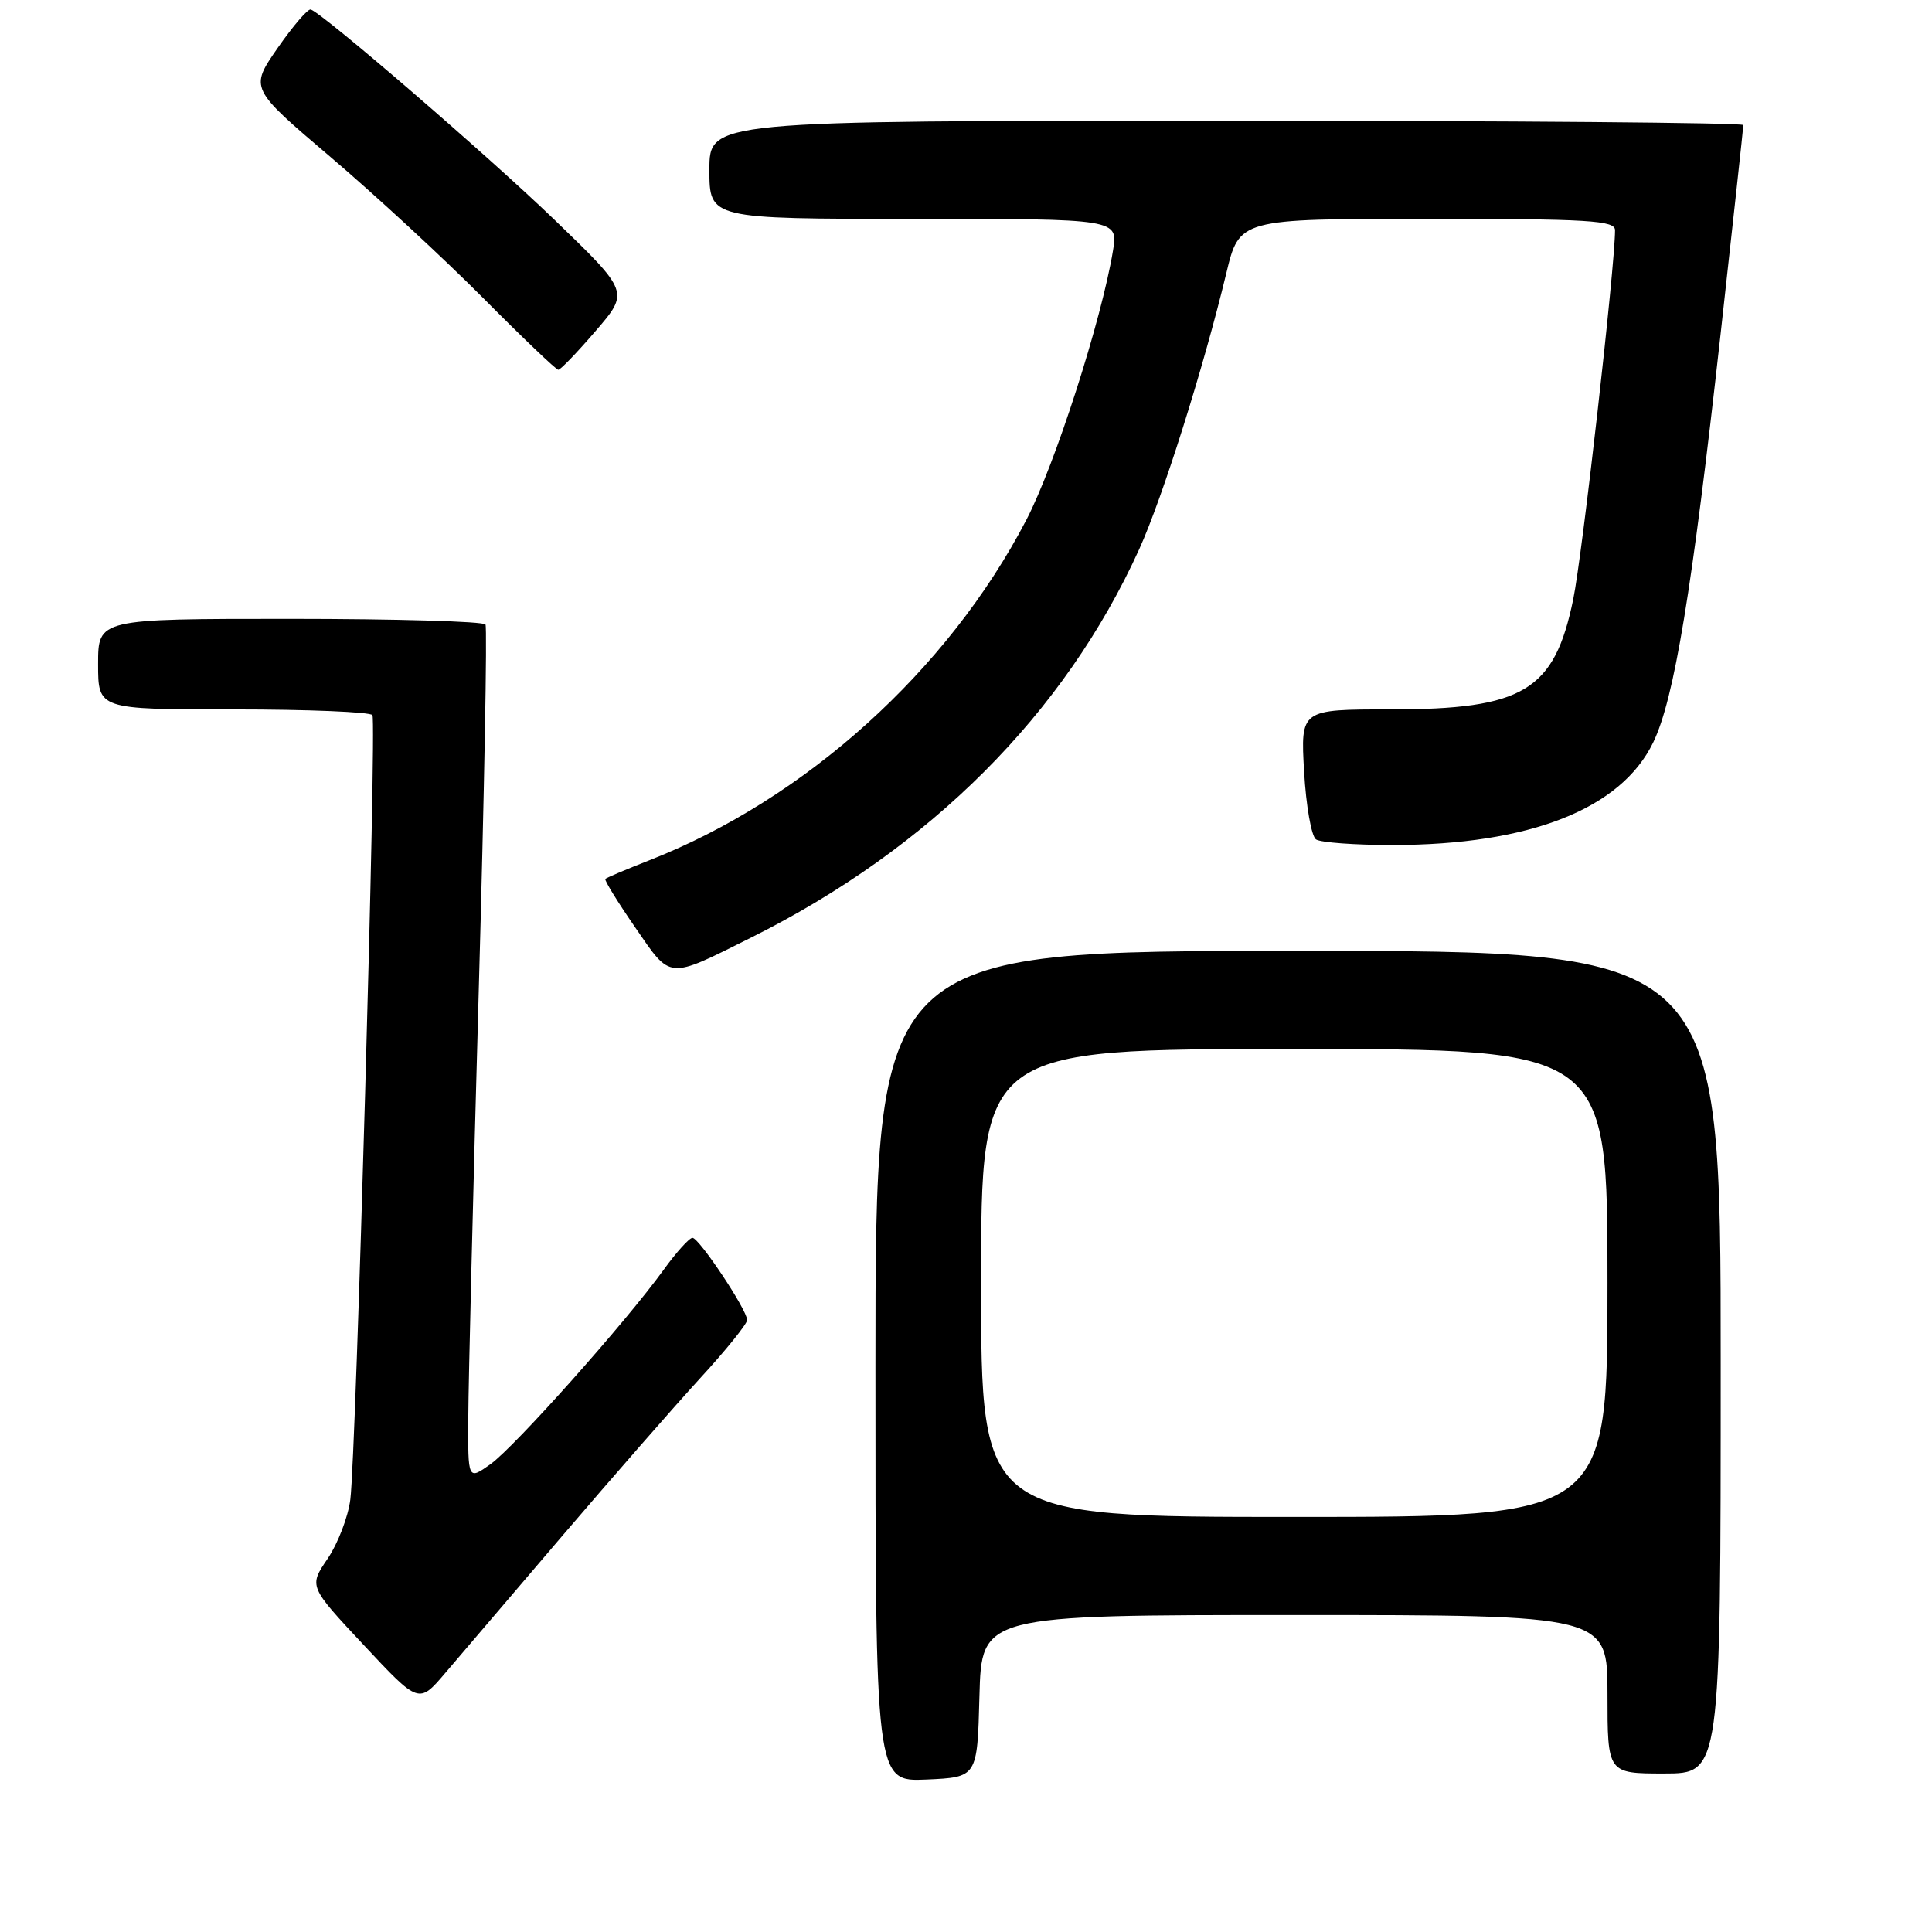 <?xml version="1.0" encoding="UTF-8" standalone="no"?>
<!DOCTYPE svg PUBLIC "-//W3C//DTD SVG 1.1//EN" "http://www.w3.org/Graphics/SVG/1.1/DTD/svg11.dtd" >
<svg xmlns="http://www.w3.org/2000/svg" xmlns:xlink="http://www.w3.org/1999/xlink" version="1.1" viewBox="0 0 256 256">
 <g >
 <path fill="currentColor"
d=" M 129.78 224.75 C 130.07 214.00 130.07 214.00 171.53 214.00 C 213.00 214.00 213.00 214.00 213.00 224.50 C 213.00 235.00 213.00 235.00 220.50 235.00 C 228.00 235.00 228.00 235.00 228.00 180.50 C 228.00 126.00 228.00 126.00 172.00 126.00 C 116.00 126.00 116.00 126.00 116.00 181.05 C 116.00 236.09 116.00 236.09 122.75 235.80 C 129.50 235.50 129.50 235.50 129.78 224.75 Z  M 74.48 203.54 C 81.08 195.82 89.29 186.43 92.73 182.67 C 96.18 178.92 99.00 175.42 99.00 174.91 C 99.00 173.58 92.65 164.04 91.76 164.02 C 91.35 164.01 89.63 165.91 87.94 168.25 C 82.90 175.23 68.20 191.72 64.99 194.01 C 62.00 196.14 62.00 196.14 62.05 187.82 C 62.07 183.24 62.69 157.90 63.43 131.50 C 64.17 105.10 64.57 83.16 64.33 82.75 C 64.08 82.34 52.43 82.00 38.44 82.00 C 13.00 82.00 13.00 82.00 13.00 88.00 C 13.00 94.00 13.00 94.00 30.94 94.00 C 40.81 94.00 49.09 94.34 49.35 94.76 C 49.92 95.67 47.18 192.66 46.42 198.69 C 46.13 200.99 44.78 204.52 43.41 206.54 C 40.92 210.20 40.92 210.20 48.21 217.99 C 55.50 225.79 55.50 225.79 59.00 221.68 C 60.92 219.42 67.89 211.26 74.48 203.54 Z  M 99.50 124.25 C 123.24 112.41 141.06 94.58 150.97 72.73 C 154.06 65.90 159.48 48.72 162.48 36.25 C 164.22 29.00 164.22 29.00 189.11 29.00 C 210.57 29.00 214.00 29.21 214.00 30.50 C 214.00 35.26 209.66 73.60 208.46 79.41 C 205.96 91.55 201.88 94.00 184.20 94.00 C 172.33 94.00 172.33 94.00 172.80 102.25 C 173.06 106.79 173.77 110.83 174.38 111.23 C 175.00 111.64 179.55 111.97 184.50 111.97 C 202.68 111.96 214.79 107.20 219.06 98.37 C 221.84 92.63 224.20 78.33 227.98 44.32 C 229.64 29.37 231.00 16.88 231.00 16.57 C 231.00 16.26 200.18 16.00 162.50 16.00 C 94.00 16.00 94.00 16.00 94.00 22.50 C 94.00 29.00 94.00 29.00 121.09 29.00 C 148.18 29.00 148.18 29.00 147.47 33.25 C 145.96 42.41 139.78 61.62 136.00 68.88 C 125.61 88.85 106.72 105.90 86.00 114.01 C 82.97 115.20 80.37 116.30 80.21 116.46 C 80.05 116.61 81.83 119.50 84.16 122.88 C 88.97 129.86 88.36 129.80 99.50 124.25 Z  M 78.94 43.84 C 83.38 38.68 83.38 38.68 73.44 29.09 C 64.57 20.55 42.93 1.88 41.18 1.26 C 40.80 1.13 38.83 3.43 36.79 6.36 C 33.09 11.70 33.09 11.70 43.79 20.80 C 49.68 25.81 58.77 34.20 63.98 39.45 C 69.19 44.70 73.69 49.00 73.98 49.00 C 74.27 49.00 76.50 46.68 78.94 43.84 Z  M 130.00 170.00 C 130.00 139.00 130.00 139.00 171.50 139.00 C 213.00 139.00 213.00 139.00 213.00 170.00 C 213.00 201.00 213.00 201.00 171.50 201.00 C 130.00 201.00 130.00 201.00 130.00 170.00 Z "/>
</g>
</svg>
